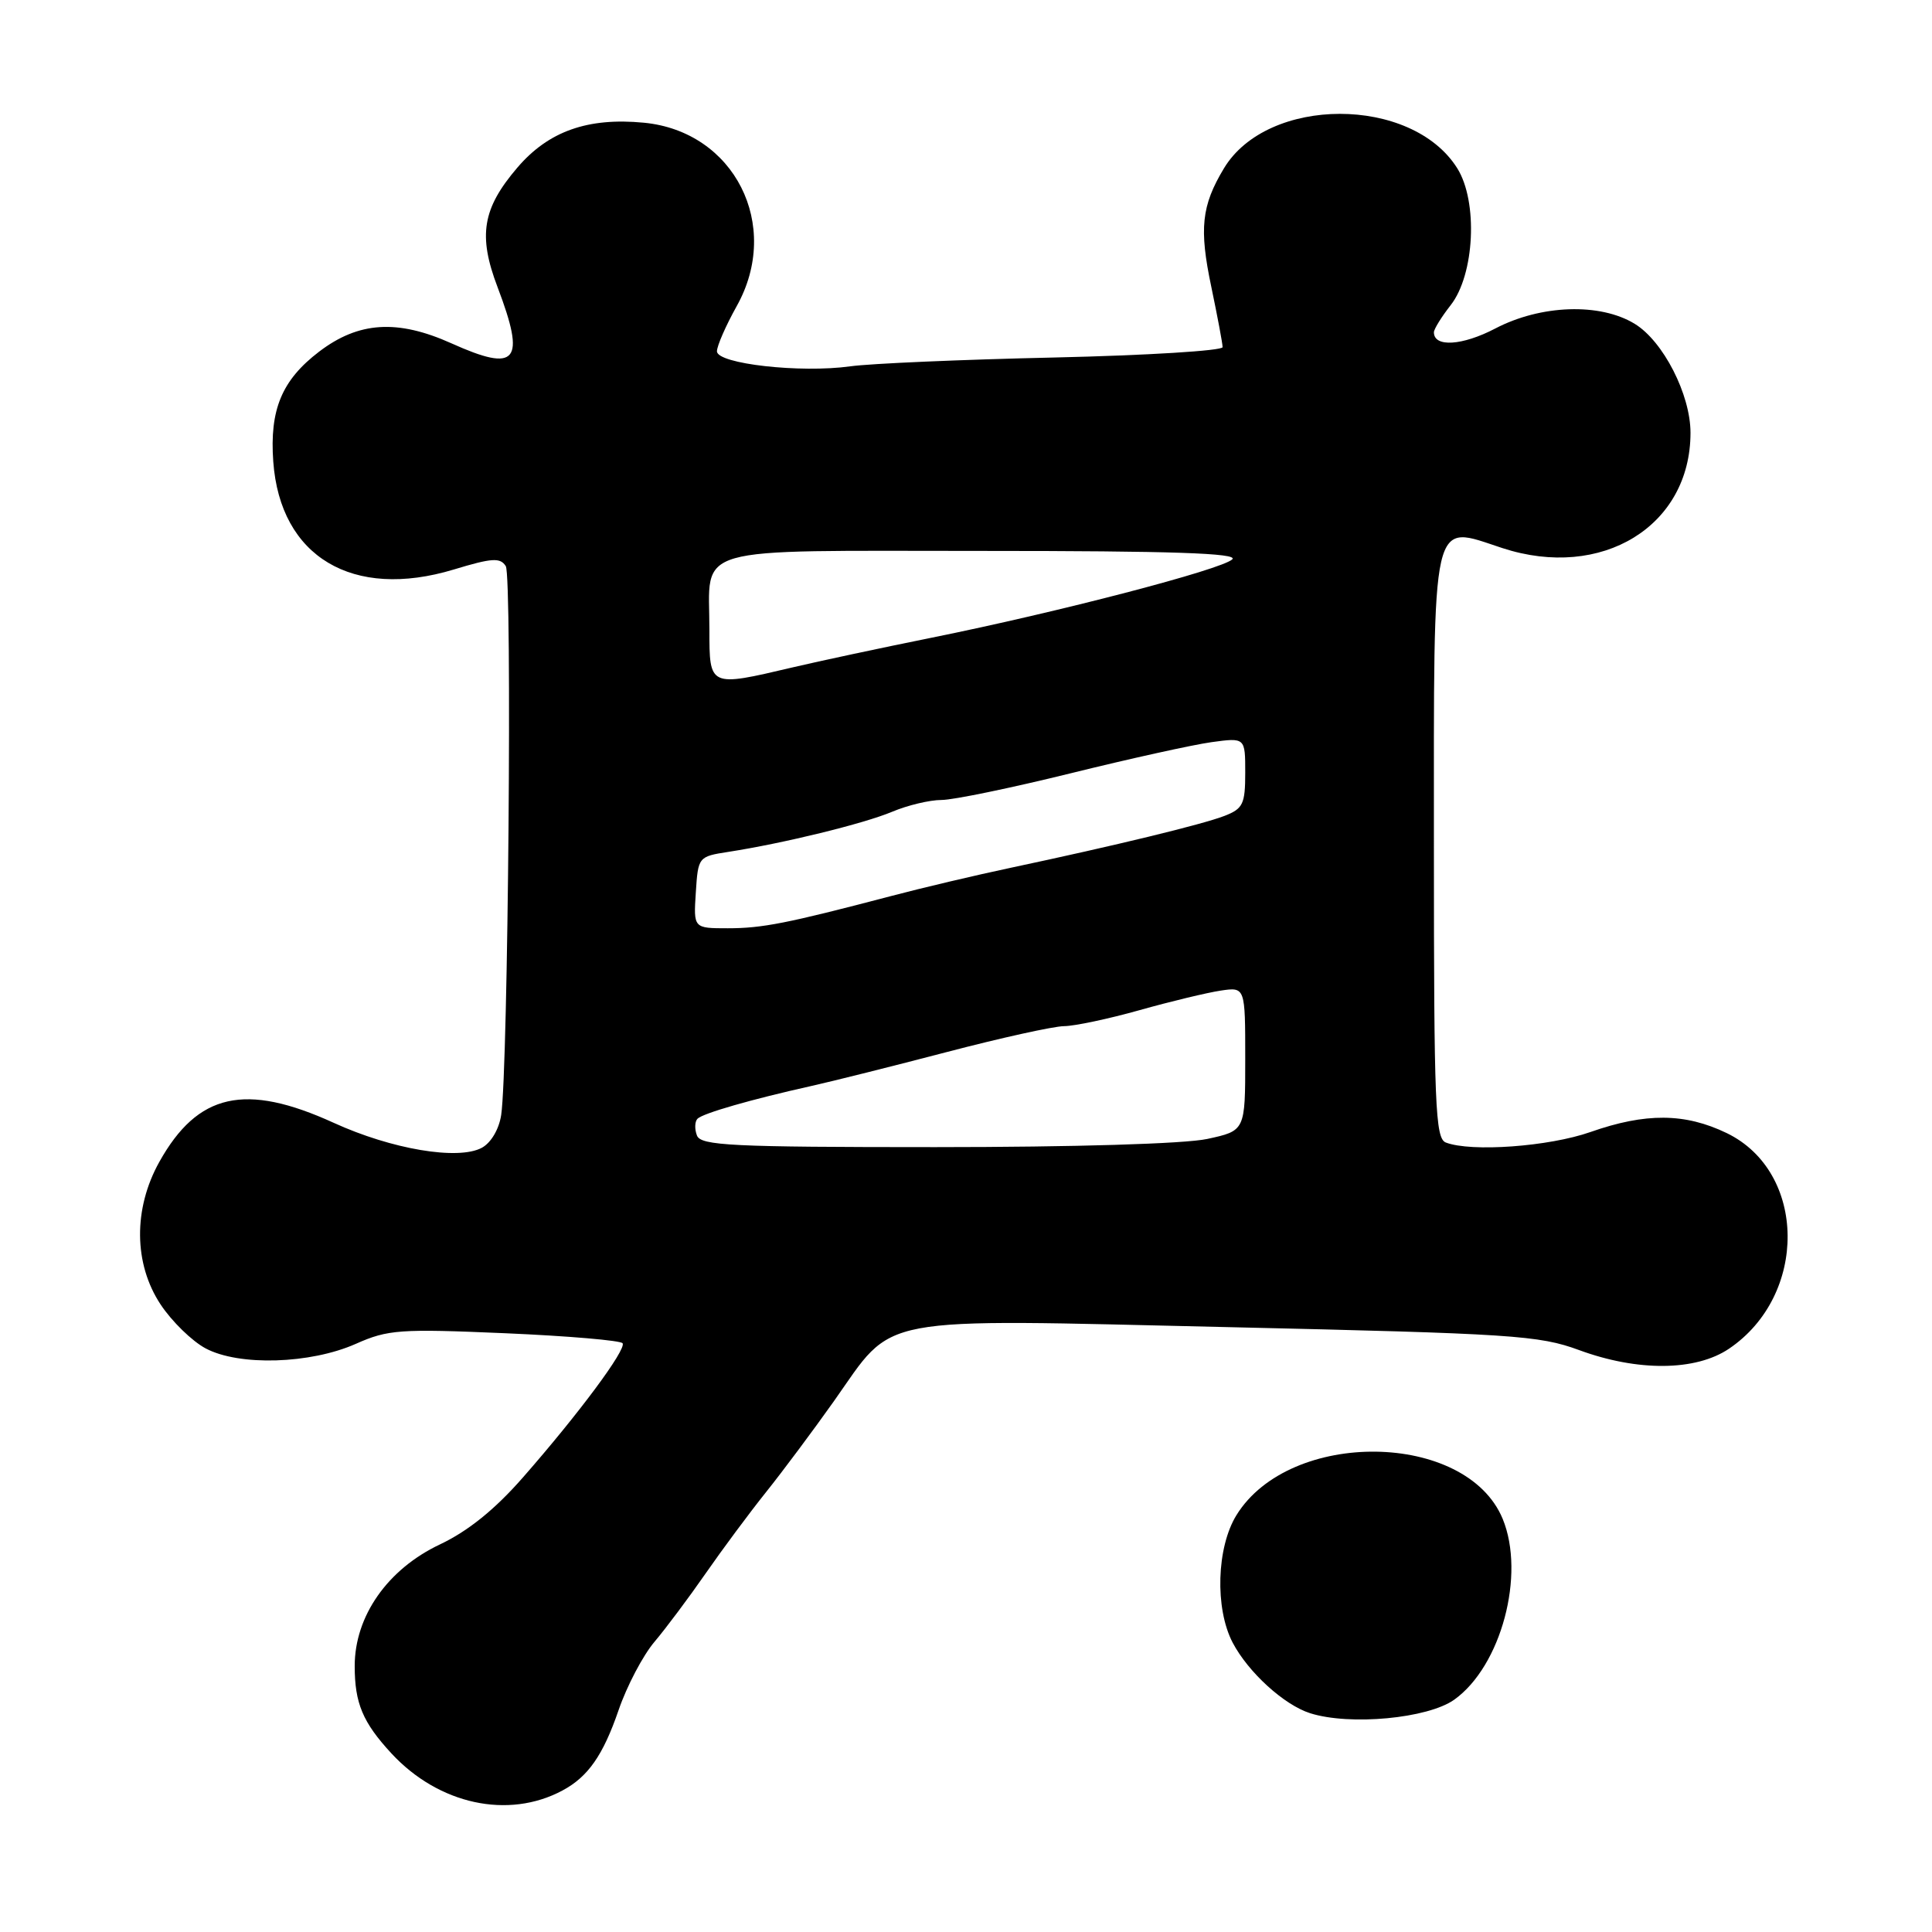<?xml version="1.0" encoding="UTF-8" standalone="no"?>
<!DOCTYPE svg PUBLIC "-//W3C//DTD SVG 1.1//EN" "http://www.w3.org/Graphics/SVG/1.1/DTD/svg11.dtd" >
<svg xmlns="http://www.w3.org/2000/svg" xmlns:xlink="http://www.w3.org/1999/xlink" version="1.1" viewBox="0 0 256 256">
 <g >
 <path fill="currentColor"
d=" M 74.53 237.25 C 77.92 235.44 79.91 232.59 81.97 226.59 C 83.06 223.41 85.20 219.34 86.73 217.54 C 88.25 215.74 91.30 211.66 93.50 208.49 C 95.70 205.32 99.30 200.47 101.50 197.72 C 103.70 194.97 107.75 189.54 110.50 185.66 C 118.67 174.11 115.17 174.77 162.66 175.85 C 200.41 176.71 203.93 176.94 209.23 178.89 C 216.99 181.75 224.68 181.69 229.09 178.72 C 239.59 171.64 239.43 155.29 228.80 150.14 C 223.27 147.47 218.06 147.43 210.74 150.00 C 205.25 151.93 194.93 152.68 191.58 151.39 C 190.18 150.85 190.00 146.49 190.00 112.46 C 190.00 67.42 189.53 69.50 199.06 72.62 C 212.24 76.93 224.00 69.72 224.00 57.35 C 224.00 52.27 220.38 45.21 216.61 42.91 C 212.02 40.10 204.17 40.37 198.13 43.53 C 193.76 45.81 190.00 46.05 190.00 44.03 C 190.00 43.61 191.00 42.00 192.21 40.45 C 195.40 36.41 195.87 26.71 193.09 22.29 C 187.05 12.67 167.95 12.69 162.17 22.32 C 159.20 27.26 158.88 30.29 160.50 37.99 C 161.32 41.92 162.00 45.52 162.00 46.00 C 162.00 46.47 151.99 47.09 139.75 47.37 C 127.51 47.64 115.32 48.17 112.67 48.54 C 106.05 49.46 95.00 48.21 95.00 46.55 C 95.00 45.83 96.18 43.14 97.62 40.56 C 103.61 29.85 97.31 17.41 85.32 16.26 C 77.89 15.54 72.68 17.39 68.57 22.19 C 63.92 27.62 63.32 31.20 65.93 38.05 C 69.70 47.97 68.52 49.41 59.81 45.49 C 52.66 42.28 47.51 42.61 42.28 46.60 C 37.34 50.37 35.71 54.29 36.21 61.17 C 37.12 73.78 46.73 79.52 60.14 75.46 C 65.21 73.92 66.29 73.86 67.02 75.02 C 67.88 76.42 67.33 141.66 66.41 147.74 C 66.12 149.64 65.06 151.43 63.84 152.09 C 60.70 153.77 51.90 152.29 44.22 148.78 C 32.49 143.43 26.20 144.84 21.11 153.96 C 17.65 160.16 17.71 167.46 21.28 172.85 C 22.77 175.10 25.46 177.72 27.25 178.67 C 31.68 181.03 41.11 180.74 47.14 178.07 C 51.41 176.17 52.98 176.06 66.93 176.66 C 75.26 177.02 82.27 177.62 82.50 177.99 C 83.01 178.82 76.68 187.34 69.29 195.77 C 65.58 200.01 62.02 202.88 58.30 204.64 C 51.36 207.92 47.00 214.14 47.00 220.76 C 47.00 225.69 48.07 228.23 51.87 232.34 C 58.13 239.10 67.35 241.10 74.53 237.25 Z  M 192.69 225.22 C 198.91 220.79 202.16 208.64 199.11 201.25 C 194.29 189.63 170.92 189.31 163.84 200.76 C 161.20 205.03 160.96 213.11 163.33 217.65 C 165.39 221.58 170.14 225.91 173.60 227.01 C 178.87 228.68 189.19 227.71 192.69 225.22 Z  M 92.35 150.46 C 92.02 149.61 92.06 148.61 92.42 148.24 C 93.15 147.51 99.57 145.67 107.50 143.90 C 110.25 143.29 118.35 141.26 125.50 139.39 C 132.65 137.52 139.62 135.98 141.00 135.97 C 142.38 135.96 146.88 135.01 151.00 133.85 C 155.12 132.69 159.96 131.53 161.75 131.26 C 165.00 130.78 165.00 130.78 165.00 140.31 C 165.00 149.83 165.00 149.83 159.95 150.92 C 156.94 151.56 142.38 152.00 123.92 152.00 C 96.92 152.00 92.86 151.80 92.35 150.46 Z  M 92.20 118.25 C 92.50 113.55 92.54 113.49 96.50 112.88 C 103.84 111.74 114.46 109.14 118.22 107.56 C 120.26 106.70 123.20 106.00 124.75 106.00 C 126.30 106.00 133.98 104.41 141.81 102.48 C 149.65 100.54 158.07 98.68 160.53 98.34 C 165.00 97.73 165.00 97.73 165.00 102.39 C 165.00 106.55 164.70 107.16 162.25 108.11 C 159.30 109.25 147.75 112.05 134.00 114.97 C 129.32 115.96 122.12 117.66 118.00 118.75 C 104.25 122.36 101.00 123.00 96.43 123.00 C 91.89 123.00 91.89 123.00 92.20 118.25 Z  M 94.00 83.43 C 94.00 72.11 90.90 73.00 130.24 73.00 C 155.35 73.00 164.10 73.30 163.29 74.11 C 161.95 75.45 140.20 81.12 123.49 84.49 C 116.89 85.82 108.56 87.60 104.99 88.44 C 93.95 91.04 94.00 91.06 94.00 83.43 Z "/>
</g>
</svg>